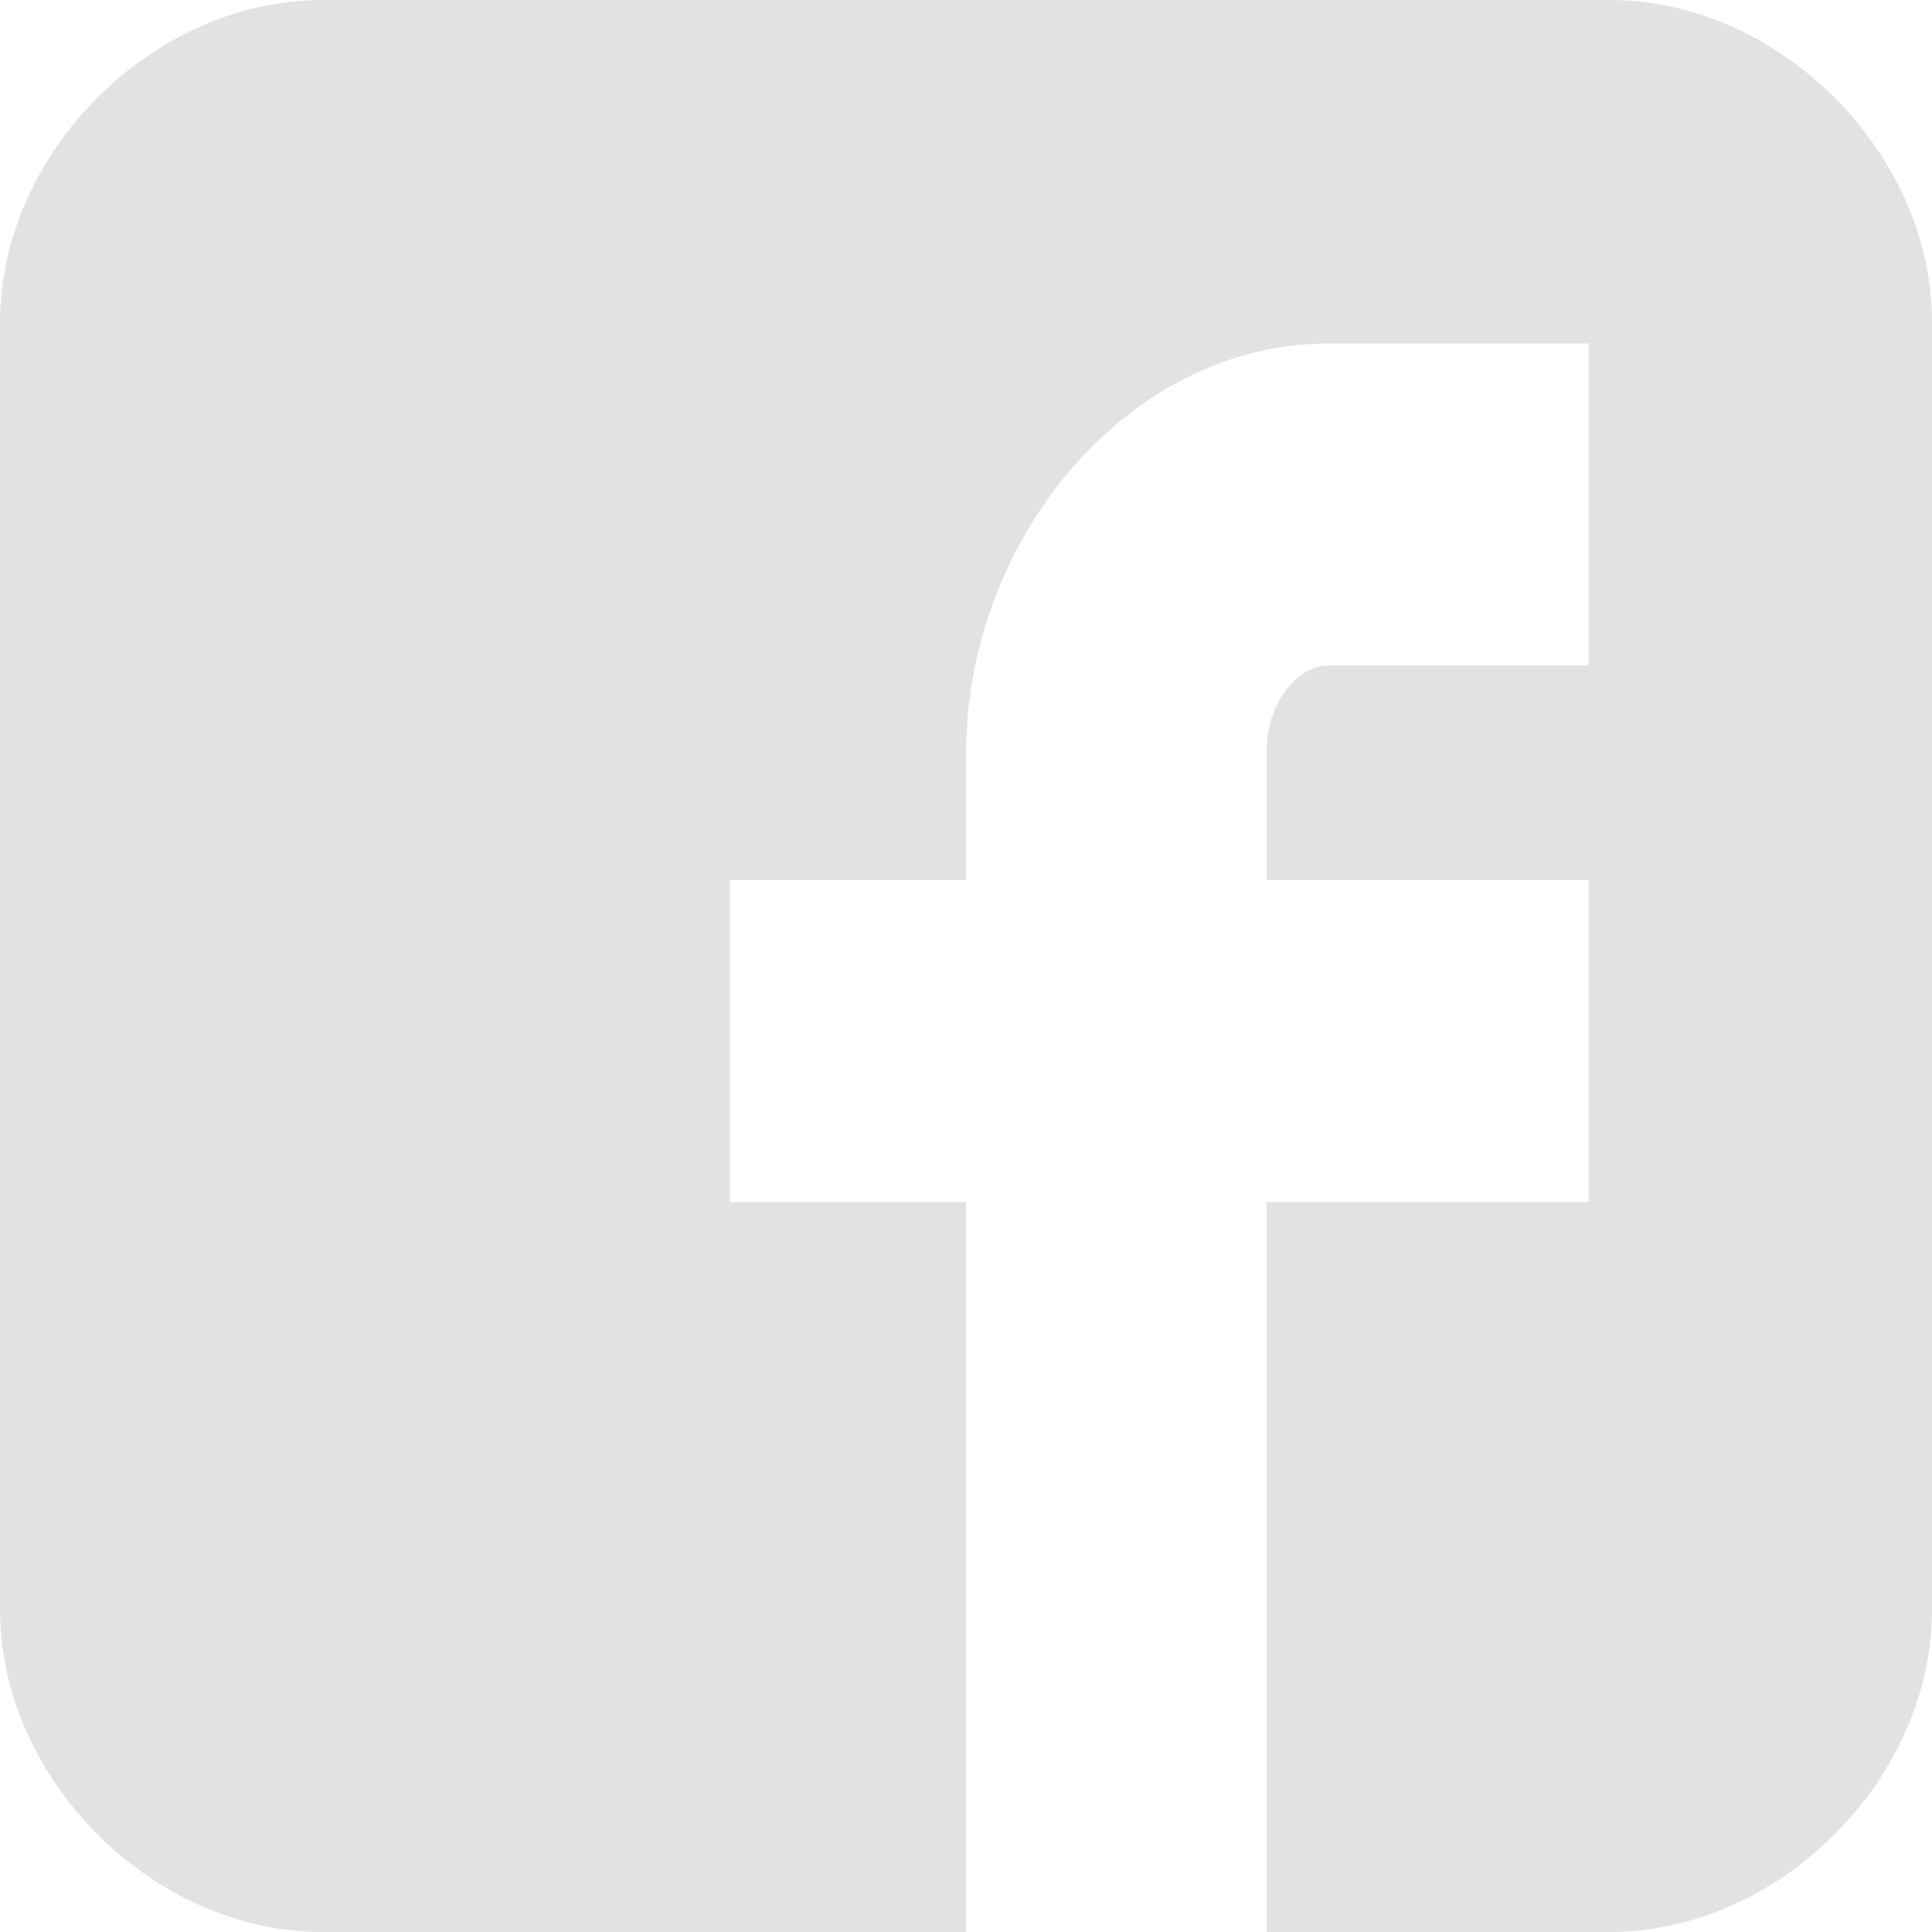 <?xml version="1.0" encoding="iso-8859-1"?>
<!-- Generator: Adobe Illustrator 16.0.0, SVG Export Plug-In . SVG Version: 6.00 Build 0)  -->
<!DOCTYPE svg PUBLIC "-//W3C//DTD SVG 1.1//EN" "http://www.w3.org/Graphics/SVG/1.1/DTD/svg11.dtd">
<svg xmlns="http://www.w3.org/2000/svg" xmlns:xlink="http://www.w3.org/1999/xlink" version="1.1" id="Capa_1" x="0px" y="0px" width="512px" height="512px" viewBox="0 0 90 90" style="enable-background:new 0 0 90 90;" xml:space="preserve">
<g>
	<path id="Facebook__x28_alt_x29_" d="M90,15.001C90,7.119,82.884,0,75,0H15C7.116,0,0,7.119,0,15.001v59.998   C0,82.881,7.116,90,15.001,90H45V56H34V41h11v-5.844C45,25.077,52.568,16,61.875,16H74v15H61.875C60.548,31,59,32.611,59,35.024V41   h15v15H59v34h16c7.884,0,15-7.119,15-15.001V15.001z" fill="#e2e2e2"/>
</g>
<g>
</g>
<g>
</g>
<g>
</g>
<g>
</g>
<g>
</g>
<g>
</g>
<g>
</g>
<g>
</g>
<g>
</g>
<g>
</g>
<g>
</g>
<g>
</g>
<g>
</g>
<g>
</g>
<g>
</g>
</svg>

